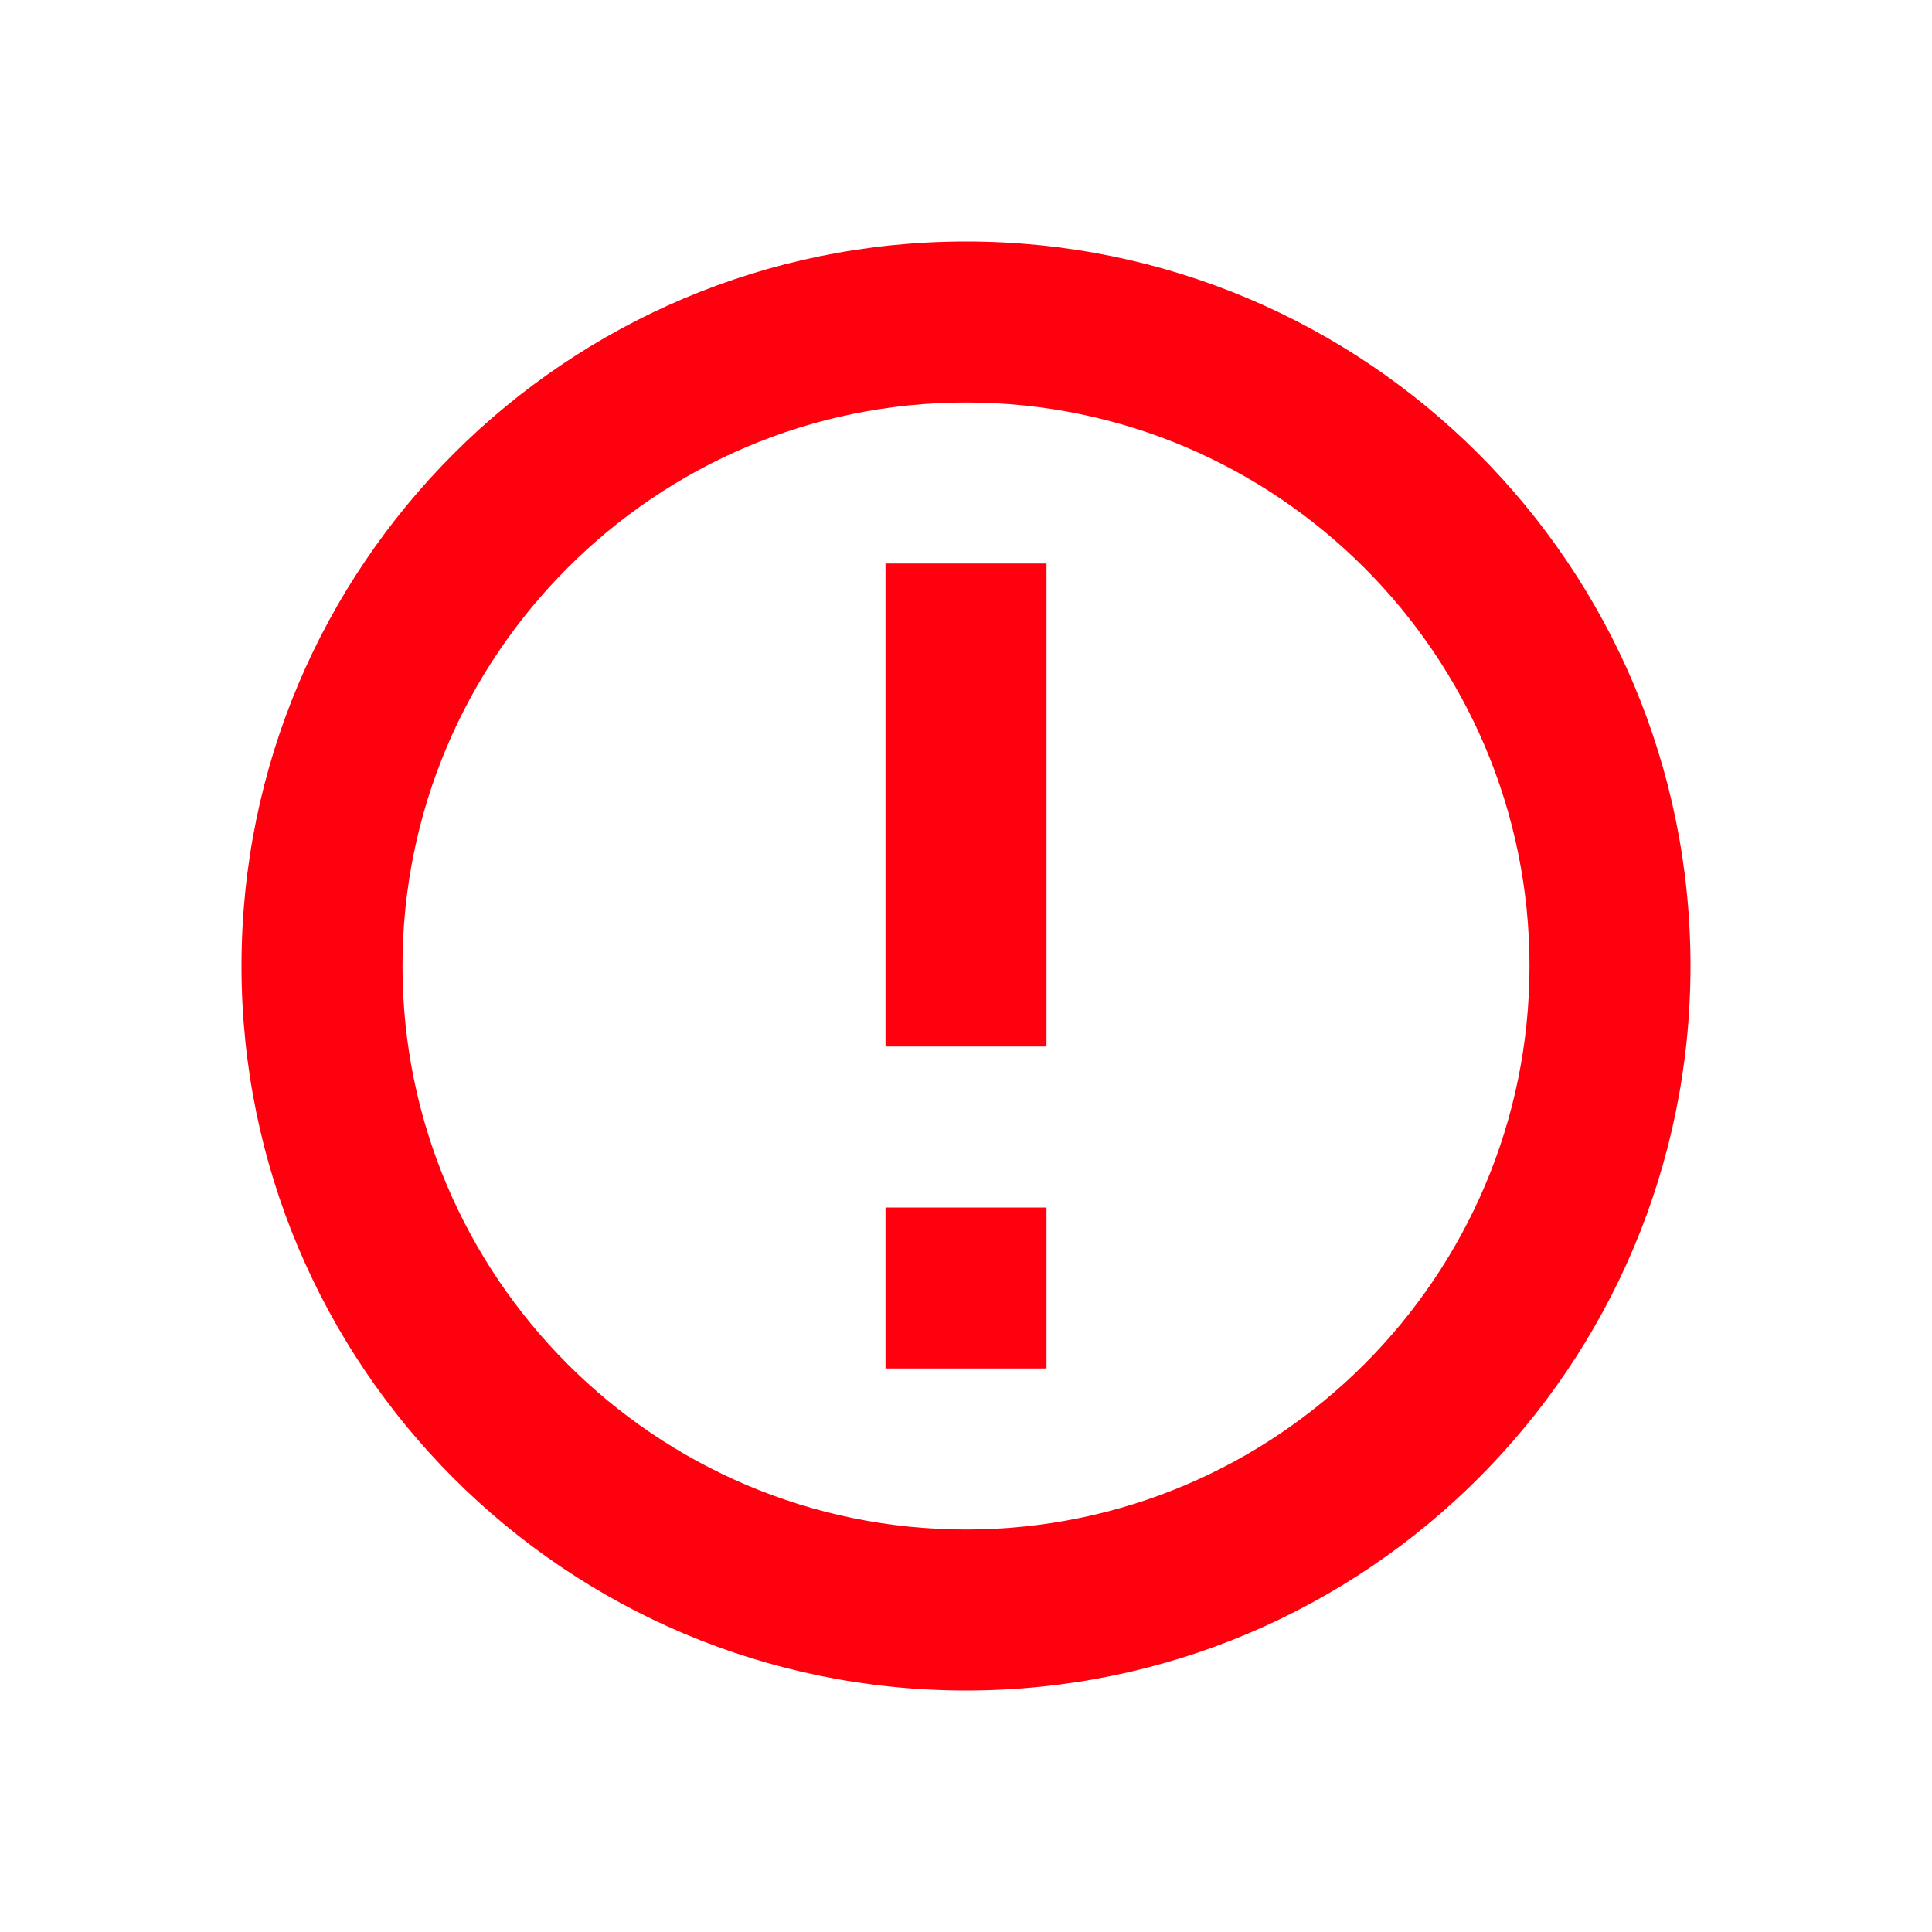 <?xml version="1.0" encoding="UTF-8" standalone="no"?>
<svg
   version="1.1"
   width="24"
   height="24"
   viewBox="0 0 24 24"
   id="svg957"
   sodipodi:docname="emergency.svg"
   inkscape:version="1.3 (0e150ed6c4, 2023-07-21)"
   xmlns:inkscape="http://www.inkscape.org/namespaces/inkscape"
   xmlns:sodipodi="http://sodipodi.sourceforge.net/DTD/sodipodi-0.dtd"
   xmlns="http://www.w3.org/2000/svg"
   xmlns:svg="http://www.w3.org/2000/svg"
   xmlns:rdf="http://www.w3.org/1999/02/22-rdf-syntax-ns#"
   xmlns:cc="http://creativecommons.org/ns#"
   xmlns:dc="http://purl.org/dc/elements/1.1/">
  <defs
     id="defs961" />
  <sodipodi:namedview
     id="namedview959"
     pagecolor="#505050"
     bordercolor="#ffffff"
     borderopacity="1"
     inkscape:pageshadow="0"
     inkscape:pageopacity="0"
     inkscape:pagecheckerboard="1"
     showgrid="false"
     inkscape:zoom="26"
     inkscape:cx="9.0192308"
     inkscape:cy="12.442308"
     inkscape:window-width="1920"
     inkscape:window-height="1017"
     inkscape:window-x="-8"
     inkscape:window-y="-8"
     inkscape:window-maximized="1"
     inkscape:current-layer="svg957"
     inkscape:document-rotation="0"
     inkscape:showpageshadow="2"
     inkscape:deskcolor="#d1d1d1" />
  <path
     d="m 11,15 h 2 v 2 h -2 v -2 m 0,-8 h 2 v 6 H 11 V 7 m 1,-4 c -4.971,0 -9,4.029 -9,9 0,4.971 4.029,9 9,9 4.971,0 9,-4.029 9,-9 0,-4.971 -4.029,-9 -9,-9 m 0,16 C 8.14,19 5,15.86 5,12 5,8.14 8.14,5 12,5 c 3.86,0 7,3.14 7,7 0,3.86 -3.14,7 -7,7"
     id="path955"
     style="fill:#ff000f;fill-opacity:1"
     sodipodi:nodetypes="cccccccccccsssccsssc" />
</svg>
